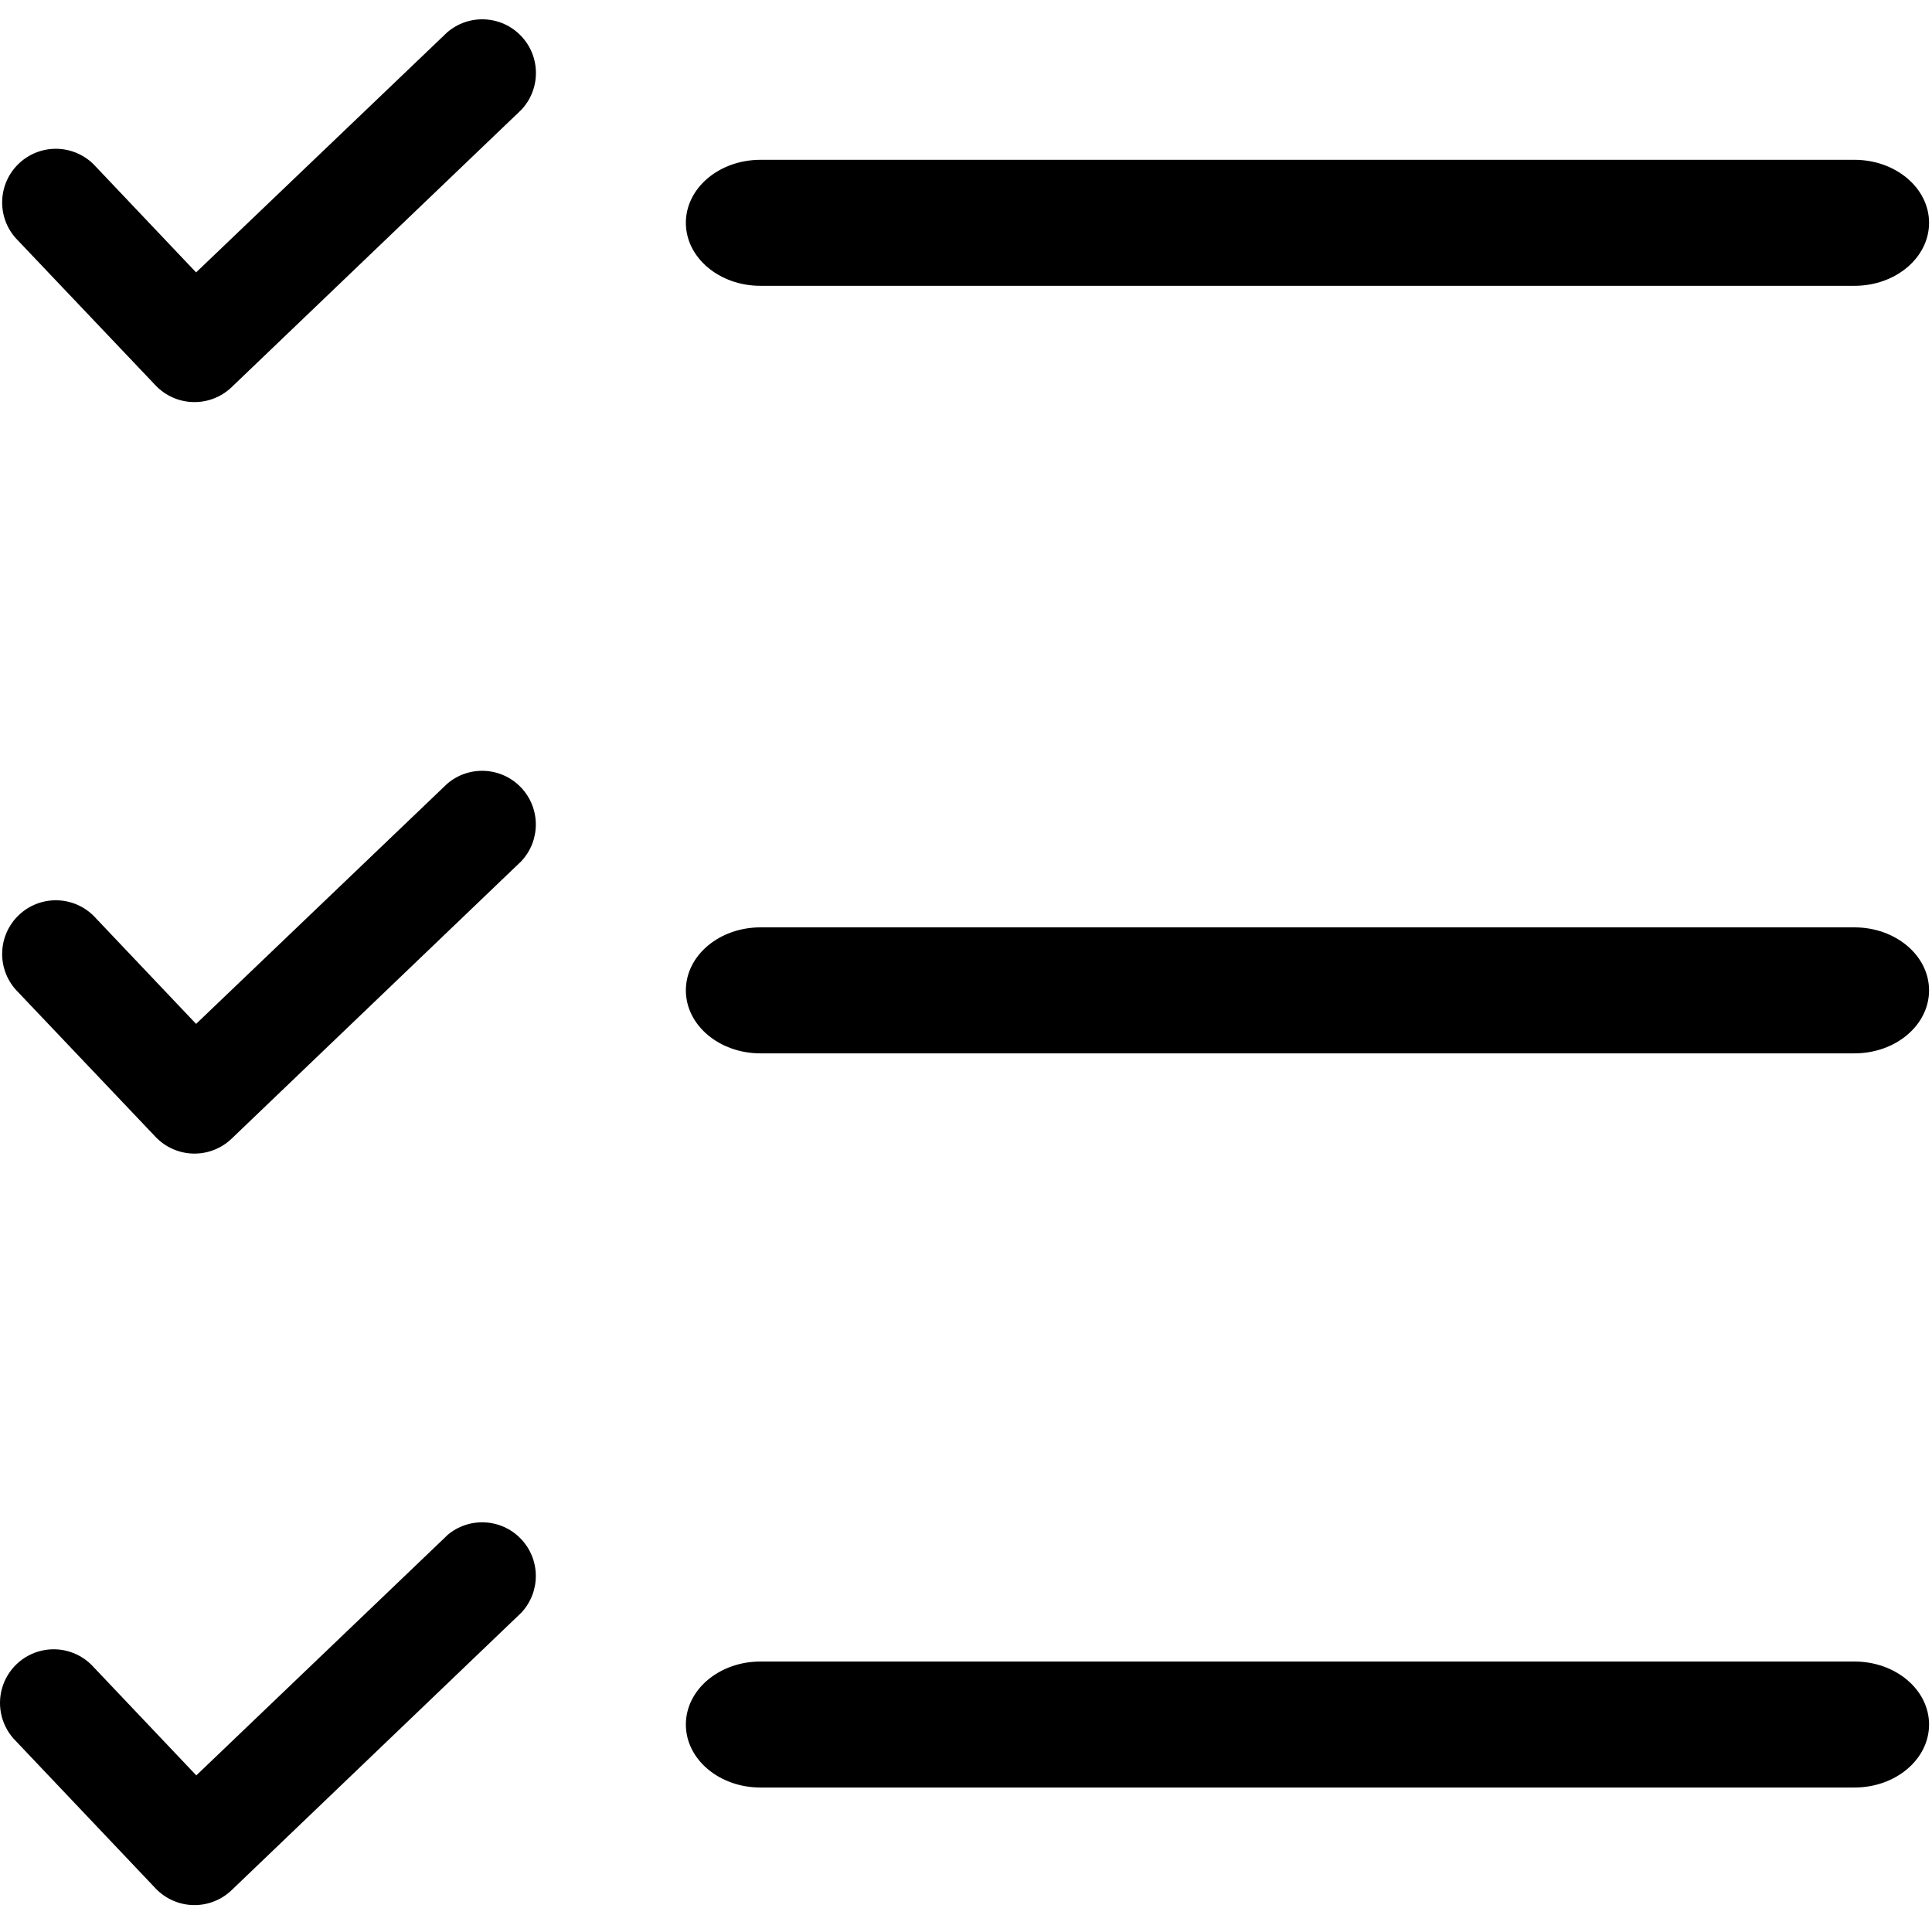 <?xml version="1.0" encoding="UTF-8"?>
<svg width="200px" height="200px" viewBox="0 0 200 200" version="1.1" xmlns="http://www.w3.org/2000/svg" xmlns:xlink="http://www.w3.org/1999/xlink">
    <!-- Generator: Sketch 52.6 (67491) - http://www.bohemiancoding.com/sketch -->
    <title>实例选择</title>
    <desc>Created with Sketch.</desc>
    <g id="实例选择" stroke="none" stroke-width="1" fill="none" fill-rule="evenodd">
        <path d="M191.974,96 C196.239,96 199.696,98.92 199.696,102.522 C199.696,106.124 196.239,109.043 191.974,109.043 L78.722,109.043 C74.457,109.043 71,106.124 71,102.522 C71,98.92 74.457,96 78.722,96 L191.974,96 Z M191.974,172 C196.239,172 199.696,174.92 199.696,178.522 C199.696,182.124 196.239,185.043 191.974,185.043 L78.722,185.043 C74.457,185.043 71,182.124 71,178.522 C71,174.92 74.457,172 78.722,172 L191.974,172 Z M191.974,16.544 C196.239,16.544 199.696,19.464 199.696,23.066 C199.696,26.668 196.239,29.588 191.974,29.588 L78.722,29.588 C74.457,29.588 71,26.668 71,23.066 C71,19.464 74.457,16.544 78.722,16.544 L191.974,16.544 Z M20.3,28.198 L46.294,3.348 C48.535,1.417 51.896,1.579 53.94,3.718 C55.984,5.856 55.994,9.222 53.963,11.372 L23.967,40.09 C22.898,41.109 21.468,41.661 19.991,41.623 C18.515,41.586 17.114,40.962 16.099,39.89 L1.629,24.653 C-0.365,22.412 -0.22,18.993 1.955,16.929 C4.131,14.864 7.553,14.899 9.686,17.007 L20.3,28.198 Z M20.3,105.993 L46.283,81.143 C48.524,79.211 51.885,79.374 53.929,81.512 C55.973,83.651 55.983,87.016 53.951,89.167 L23.967,117.885 C22.898,118.904 21.468,119.455 19.991,119.418 C18.515,119.38 17.114,118.757 16.099,117.685 L1.629,102.448 C-0.365,100.207 -0.22,96.788 1.955,94.724 C4.131,92.659 7.553,92.693 9.686,94.802 L20.3,105.993 Z M46.283,158.938 C48.524,157.006 51.885,157.168 53.929,159.307 C55.973,161.446 55.983,164.811 53.951,166.962 L23.967,195.679 C22.898,196.698 21.468,197.25 19.991,197.213 C18.515,197.175 17.114,196.551 16.099,195.479 L1.651,180.243 C0.209,178.817 -0.343,176.719 0.212,174.769 C0.767,172.819 2.341,171.326 4.318,170.873 C6.294,170.421 8.36,171.082 9.708,172.597 L20.322,183.788 L46.294,158.938 L46.283,158.938 Z" id="Shape" fill="#000000" fill-rule="nonzero"></path>
    </g>
</svg>